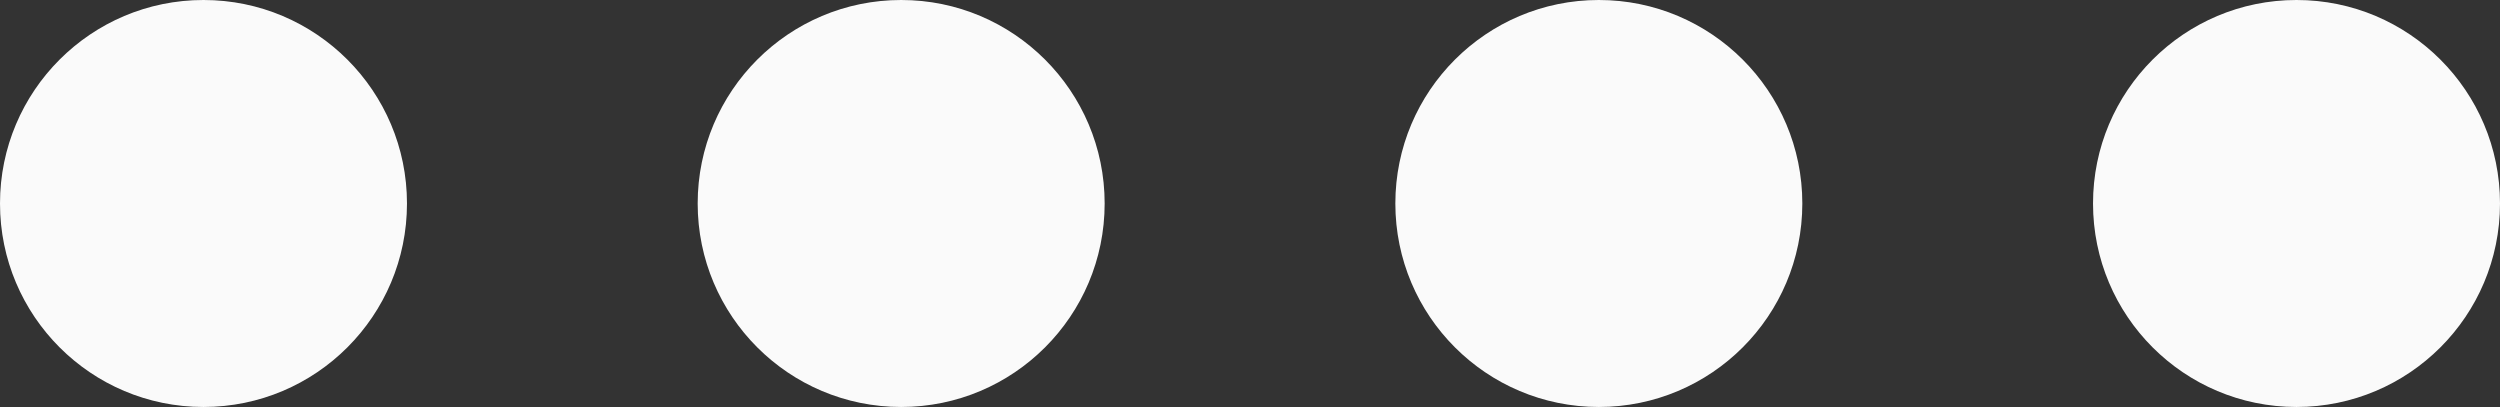 <svg width="86" height="14" viewBox="0 0 86 14" fill="none" xmlns="http://www.w3.org/2000/svg">
<rect x="0" y="0" width="86" height="14" fill="#333333" stroke="none"/>
<circle cx="7" cy="7" r="7" fill="#FAFAFA"/>
<circle cx="31" cy="7" r="7" fill="#FAFAFA"/>
<circle cx="55" cy="7" r="7" fill="#FAFAFA"/>
<circle cx="79" cy="7" r="7" fill="#FAFAFA"/>
</svg>
